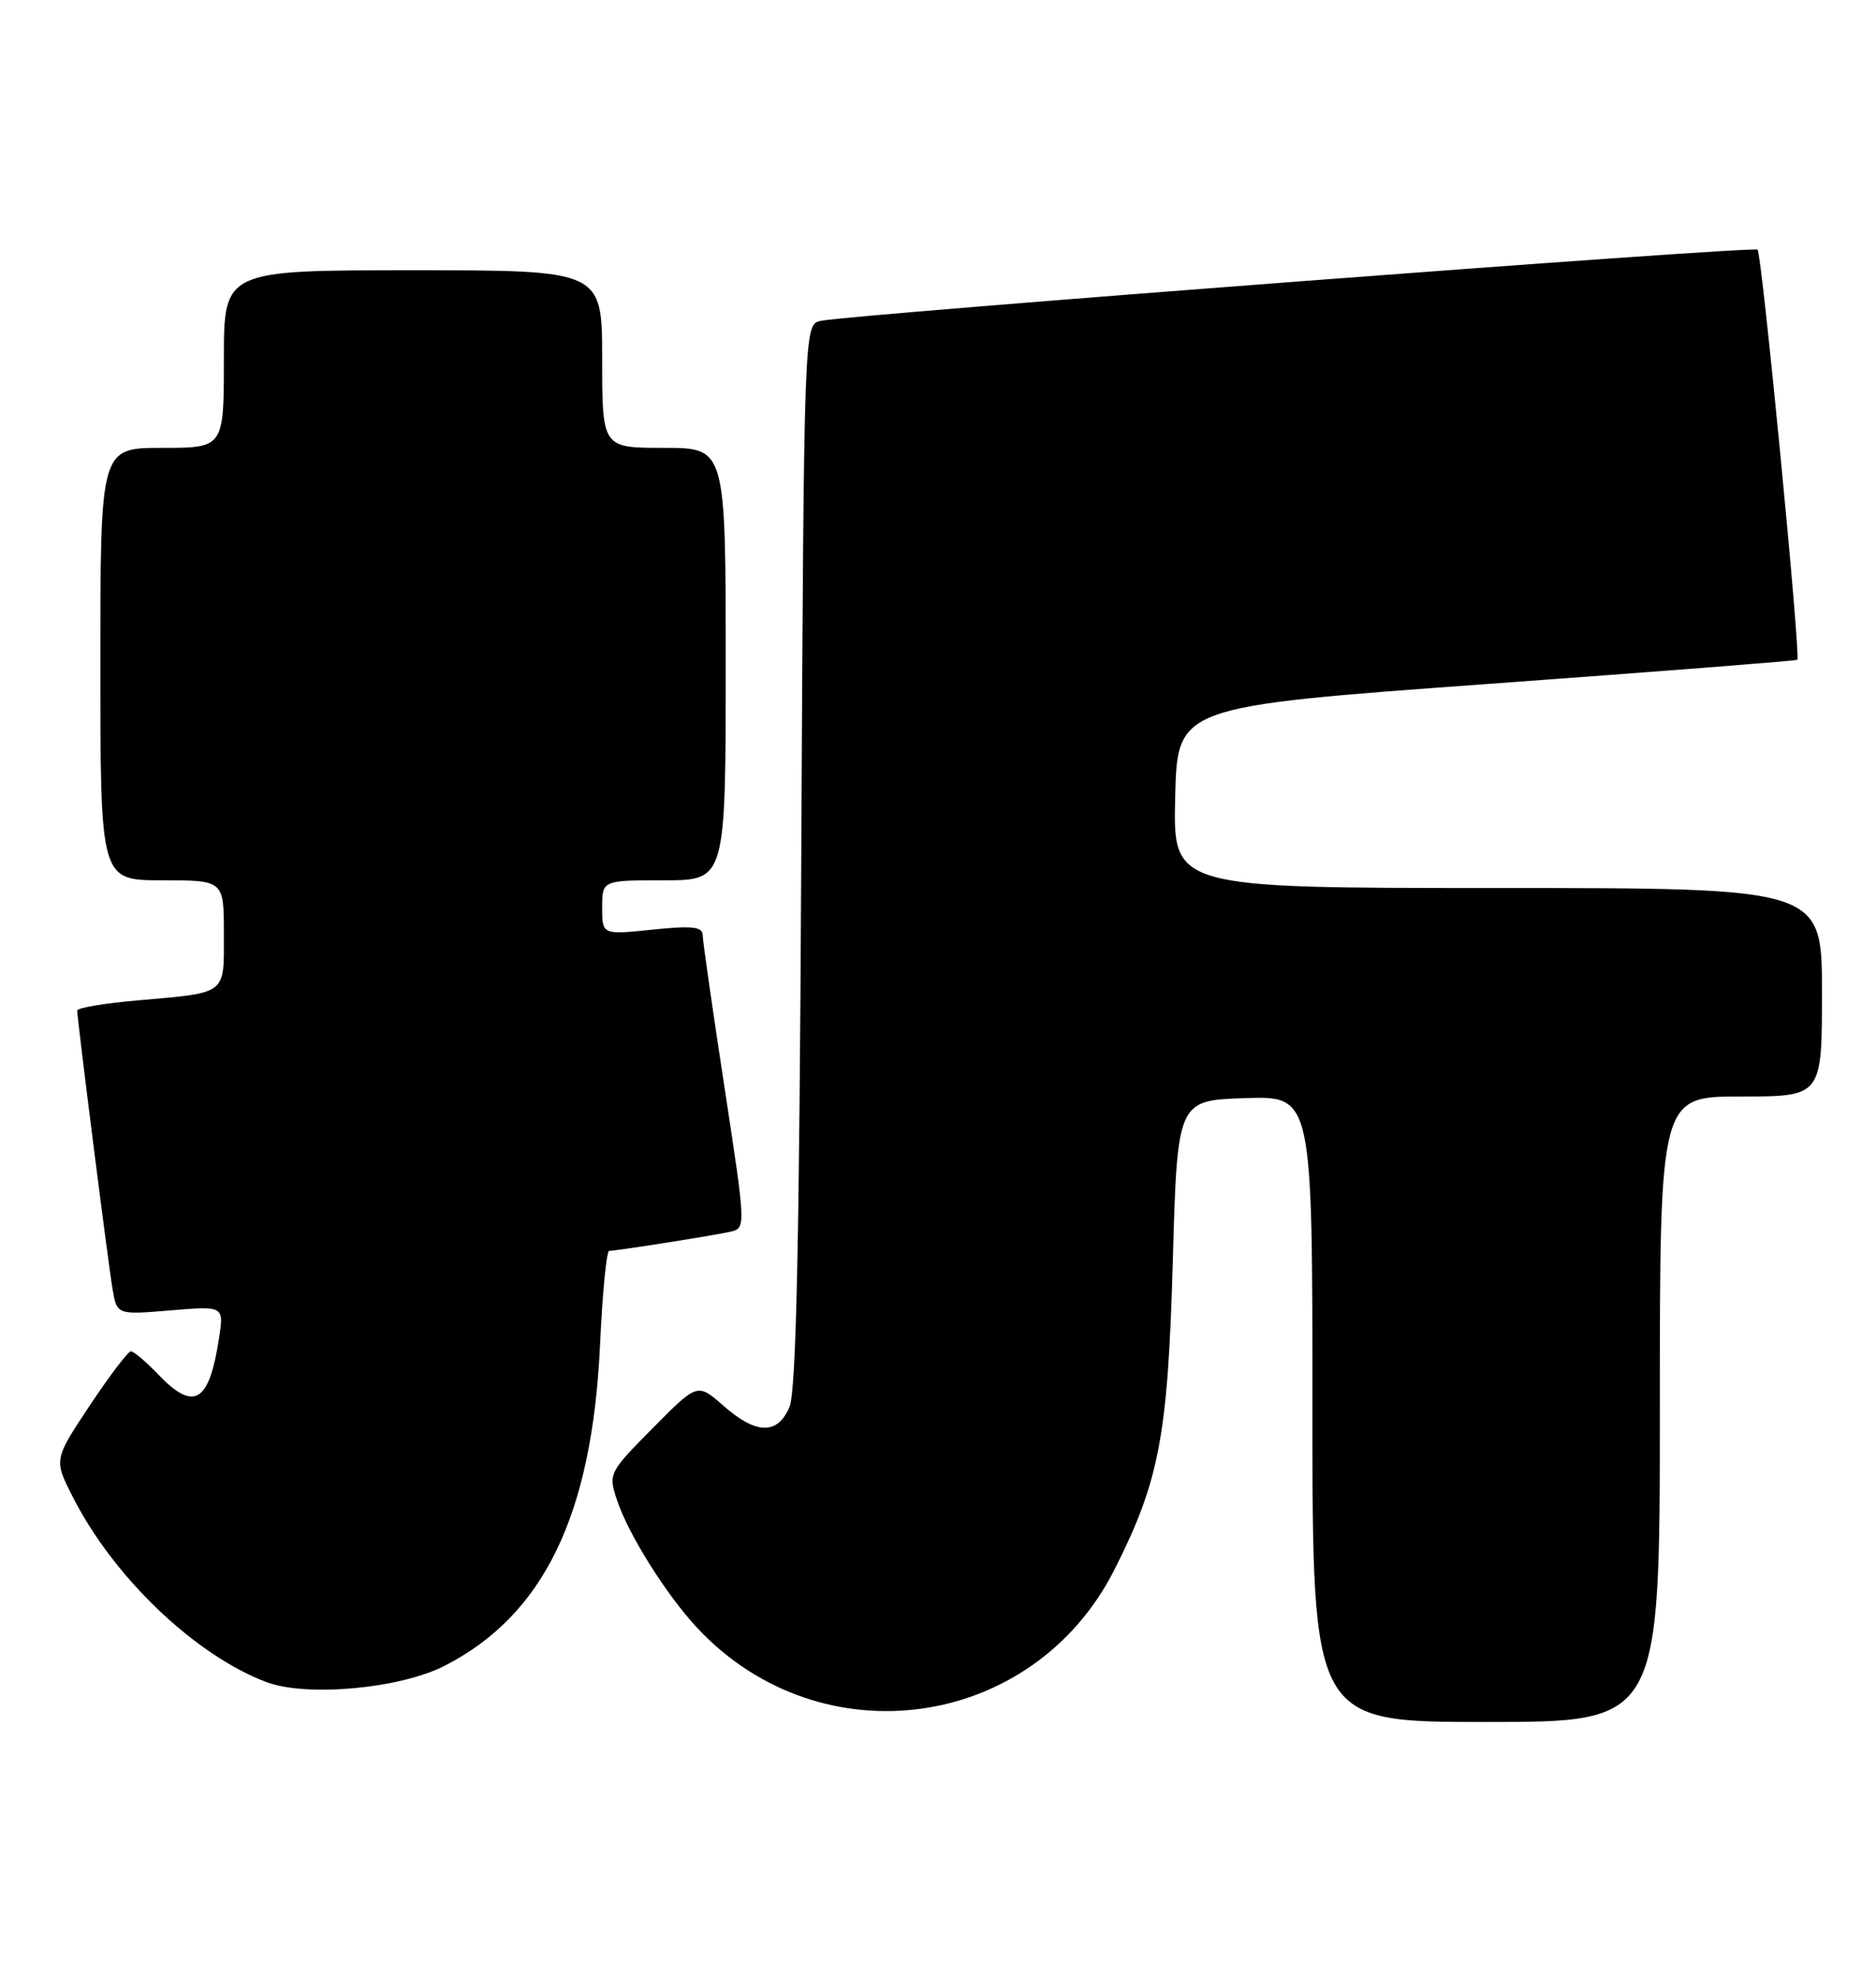 <?xml version="1.0" encoding="UTF-8" standalone="no"?>
<!DOCTYPE svg PUBLIC "-//W3C//DTD SVG 1.1//EN" "http://www.w3.org/Graphics/SVG/1.1/DTD/svg11.dtd" >
<svg xmlns="http://www.w3.org/2000/svg" xmlns:xlink="http://www.w3.org/1999/xlink" version="1.1" viewBox="0 0 243 256">
 <g >
 <path fill="currentColor"
d=" M 215.00 182.50 C 215.00 142.00 215.00 142.00 225.50 142.00 C 236.00 142.00 236.00 142.00 236.00 128.50 C 236.00 115.00 236.00 115.00 193.97 115.00 C 151.94 115.00 151.94 115.00 152.22 103.25 C 152.50 91.50 152.50 91.50 192.50 88.59 C 214.50 86.99 232.64 85.58 232.81 85.45 C 233.28 85.09 228.22 32.89 227.66 32.33 C 227.16 31.83 110.35 40.71 106.32 41.55 C 104.14 42.00 104.14 42.00 103.79 110.75 C 103.54 161.30 103.13 180.23 102.25 182.25 C 100.68 185.84 97.96 185.78 93.71 182.05 C 90.34 179.09 90.34 179.09 84.56 184.94 C 78.86 190.69 78.79 190.84 79.91 194.24 C 81.38 198.70 86.34 206.58 90.35 210.86 C 106.36 227.93 133.83 224.07 144.35 203.28 C 150.16 191.80 151.27 185.96 151.91 163.50 C 152.50 142.50 152.50 142.50 161.25 142.21 C 170.00 141.92 170.00 141.92 170.00 182.46 C 170.00 223.00 170.00 223.00 192.50 223.00 C 215.00 223.00 215.00 223.00 215.00 182.50 Z  M 57.56 215.74 C 70.41 209.18 76.68 196.27 77.72 174.25 C 78.03 167.51 78.56 162.00 78.90 161.99 C 79.91 161.98 92.36 160.01 94.57 159.52 C 96.63 159.05 96.63 159.05 93.84 140.78 C 92.30 130.72 91.03 121.88 91.02 121.11 C 91.00 120.00 89.69 119.86 84.50 120.39 C 78.00 121.06 78.00 121.06 78.00 117.53 C 78.00 114.00 78.00 114.00 86.00 114.00 C 94.00 114.00 94.00 114.00 94.00 86.00 C 94.00 58.00 94.00 58.00 86.00 58.00 C 78.00 58.00 78.00 58.00 78.00 46.50 C 78.00 35.00 78.00 35.00 53.50 35.00 C 29.00 35.00 29.00 35.00 29.00 46.50 C 29.00 58.00 29.00 58.00 21.00 58.00 C 13.00 58.00 13.00 58.00 13.00 86.00 C 13.00 114.00 13.00 114.00 21.00 114.00 C 29.00 114.00 29.00 114.00 29.00 120.93 C 29.00 128.93 29.53 128.52 17.75 129.56 C 13.49 129.93 10.00 130.52 10.00 130.87 C 10.01 132.04 13.99 163.47 14.57 166.89 C 15.14 170.28 15.14 170.28 22.07 169.70 C 29.01 169.12 29.01 169.12 28.37 173.31 C 27.09 181.67 25.13 182.84 20.50 178.00 C 18.92 176.35 17.33 175.00 16.96 175.00 C 16.59 175.00 14.20 178.15 11.63 182.01 C 6.97 189.02 6.97 189.02 9.41 193.82 C 14.68 204.23 25.24 214.33 34.50 217.83 C 39.68 219.79 51.79 218.69 57.56 215.74 Z "/>
</g>
</svg>